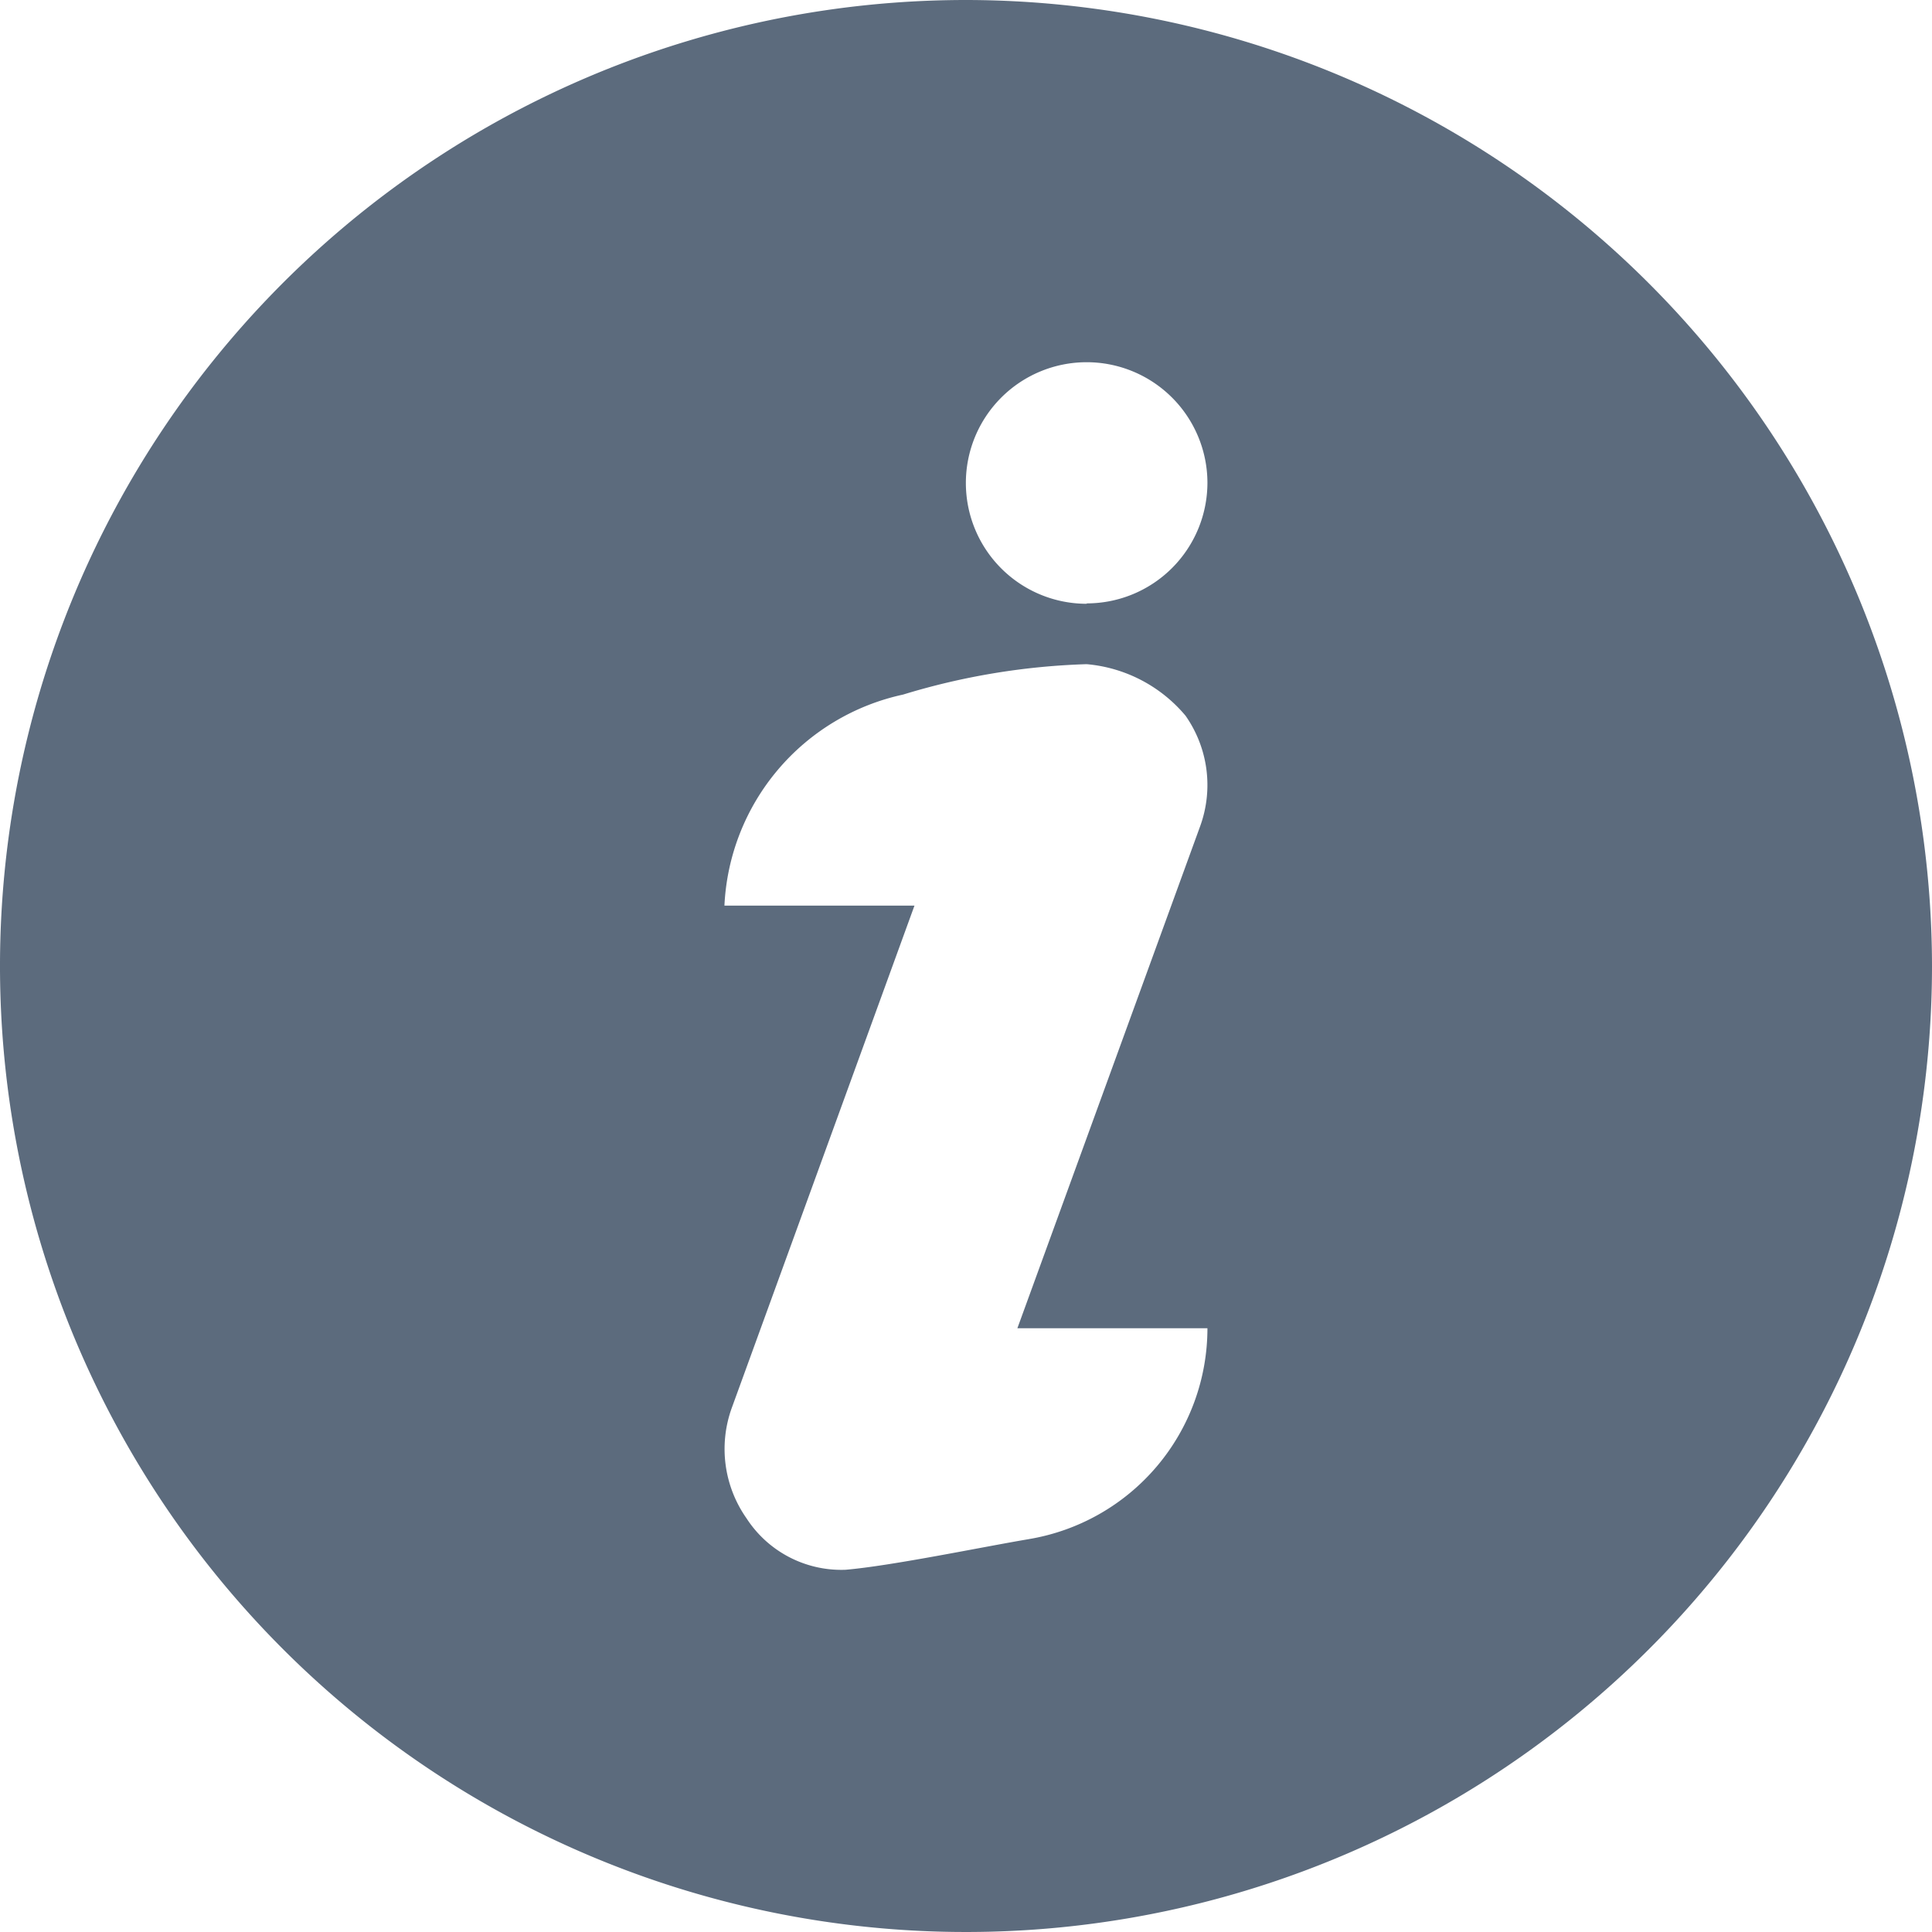 <svg xmlns="http://www.w3.org/2000/svg" width="14.812" height="14.812" viewBox="0 0 14.812 14.812">
  <path id="info" d="M7.406,0a7.406,7.406,0,1,0,7.406,7.406A7.414,7.414,0,0,0,7.406,0Zm.482,11.8c-.352.059-1.052.205-1.407.235a.866.866,0,0,1-.758-.395.925.925,0,0,1-.112-.848l1.4-3.849H5.554a1.74,1.74,0,0,1,1.37-1.618,5.359,5.359,0,0,1,1.407-.233,1.116,1.116,0,0,1,.758.395.925.925,0,0,1,.112.848L7.8,10.183H9.257A1.639,1.639,0,0,1,7.887,11.8Zm.444-7.171A.926.926,0,1,1,9.257,3.7a.926.926,0,0,1-.926.926Z" fill="#5c6b7d"/>
</svg>
